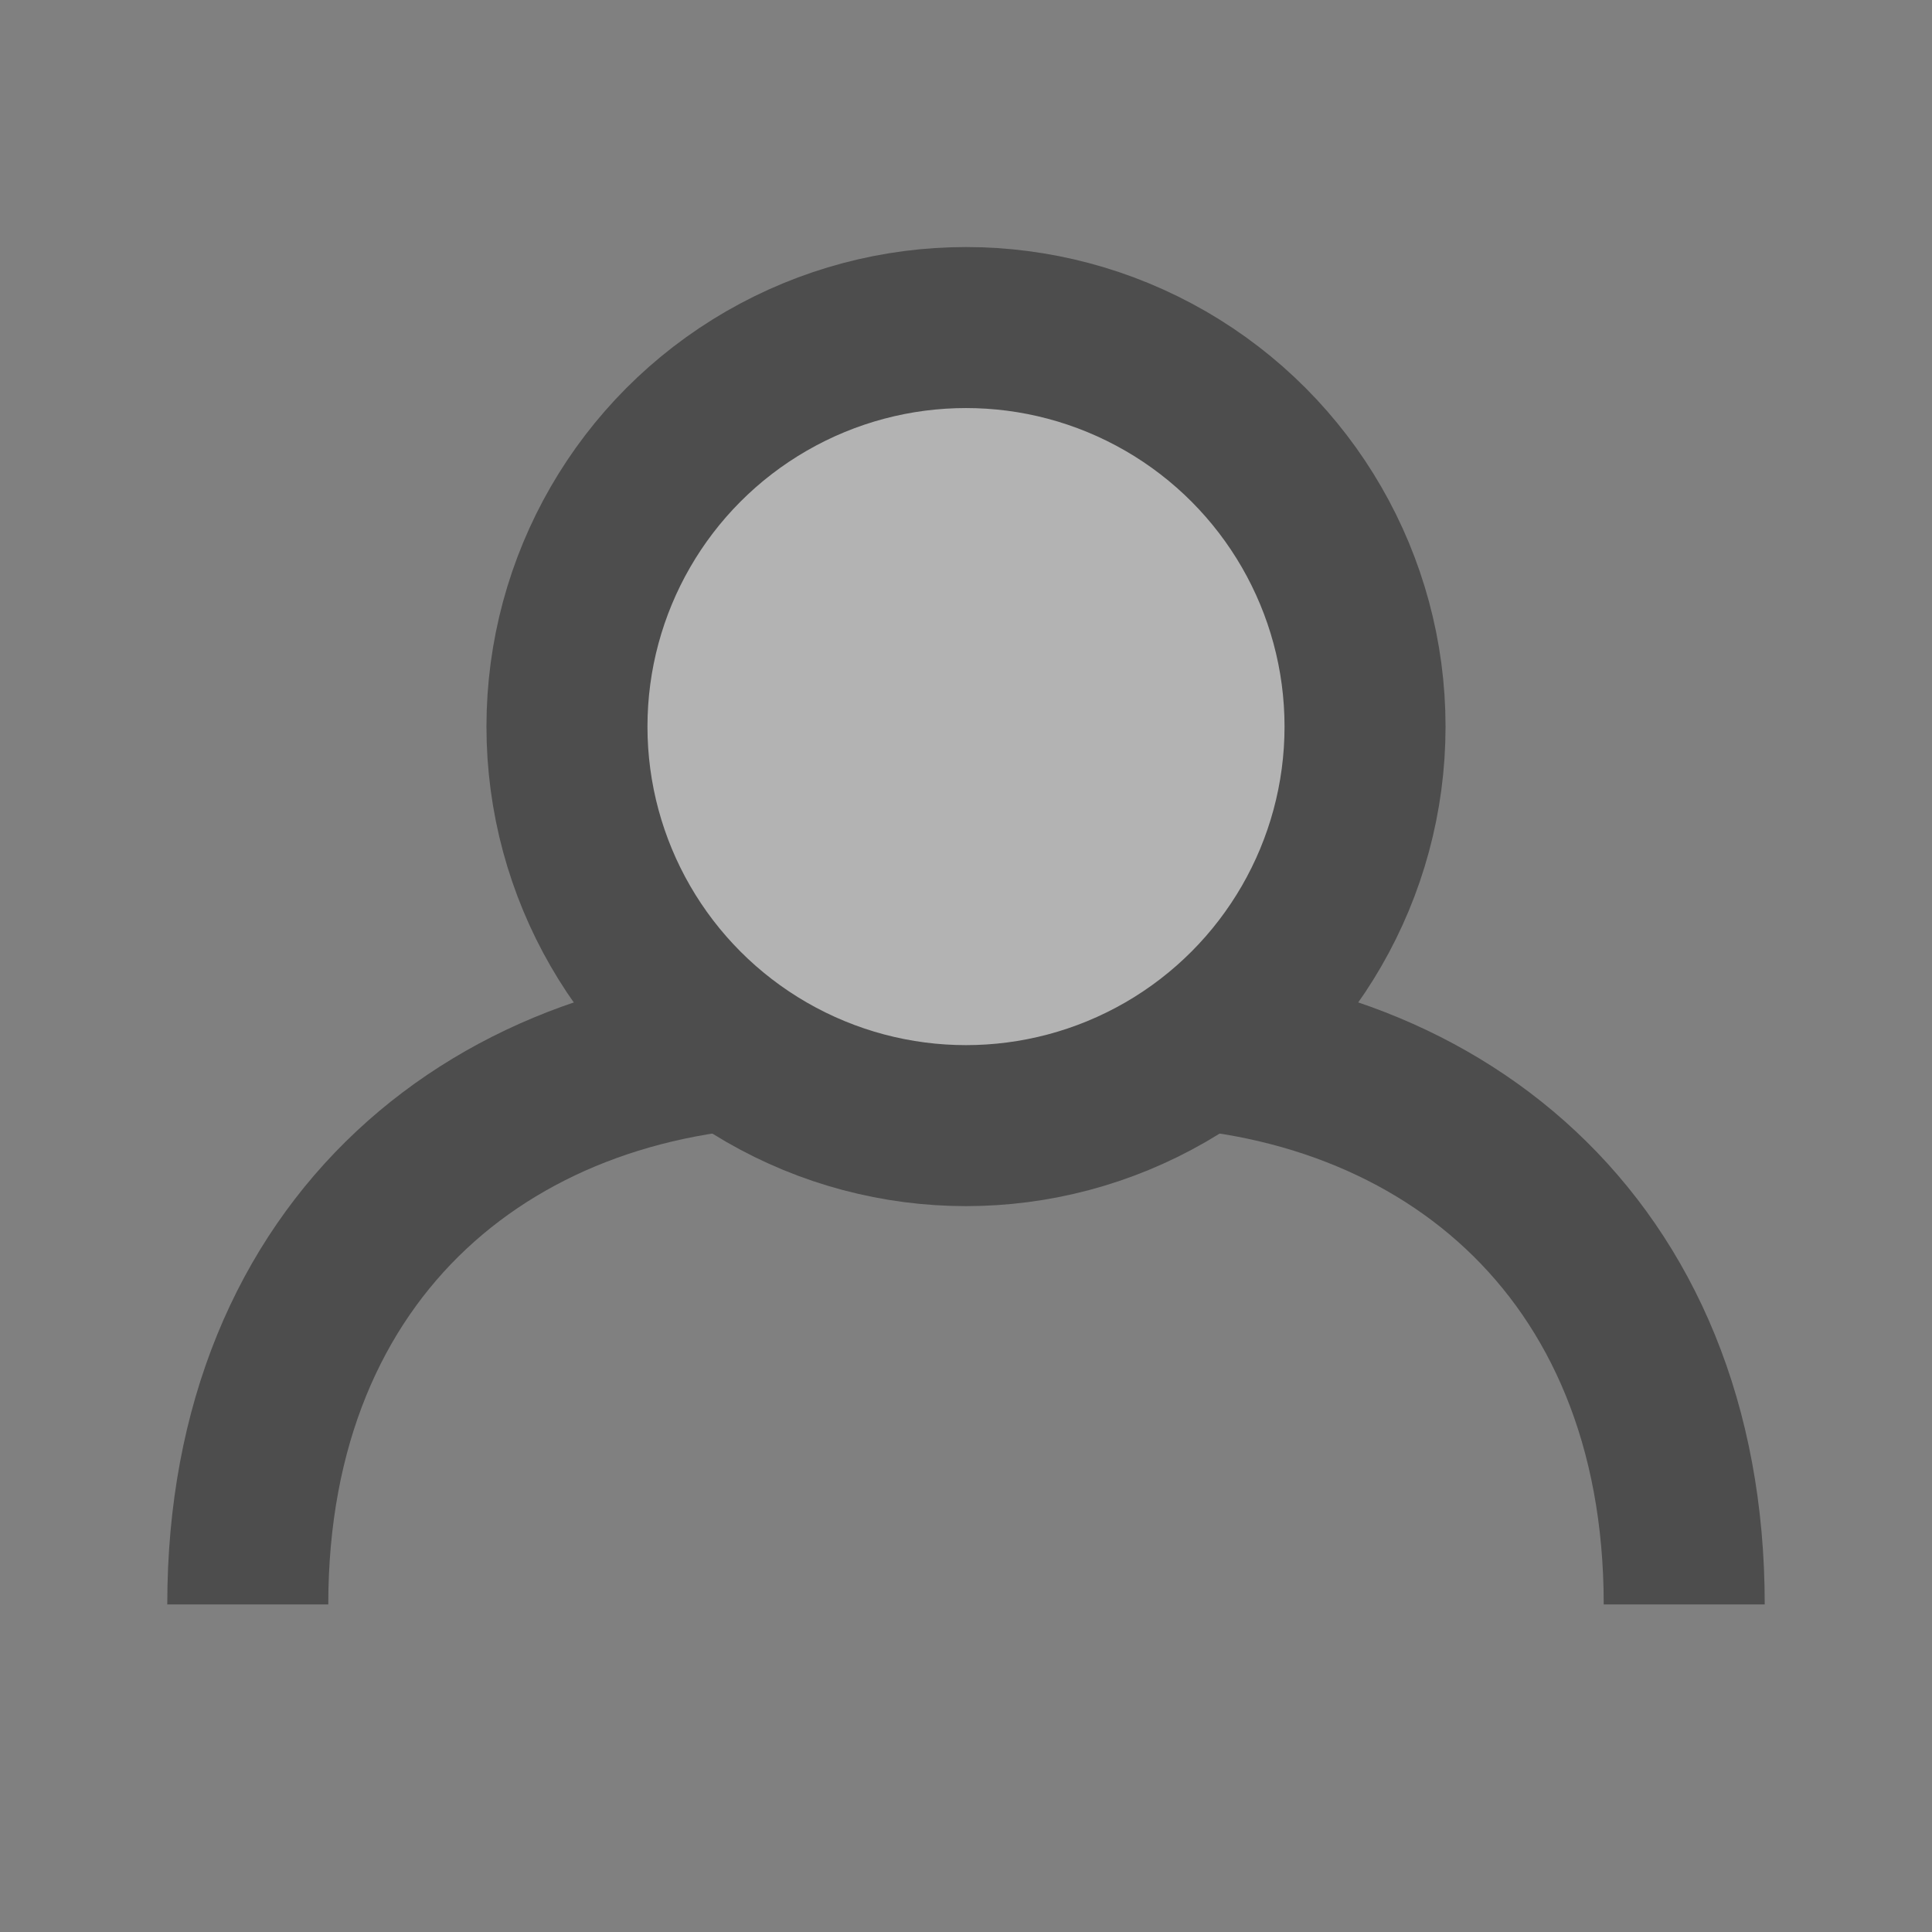 <svg width="24" height="24" viewBox="0 0 24 24" fill="none" xmlns="http://www.w3.org/2000/svg">
<rect x="0" y="0" width="24" height="24" fill="#808080" stroke="none"/>
<g opacity="0.4">
<path d="M3.078 19.931C3.078 15.458 6.185 12.991 10.017 12.991H13.983C17.815 12.991 20.922 15.453 20.922 19.931" stroke="black" stroke-width="2"/>
<circle cx="12" cy="9.026" r="4.957" fill="white" stroke="black" stroke-width="2"/>
</g>
</svg>
